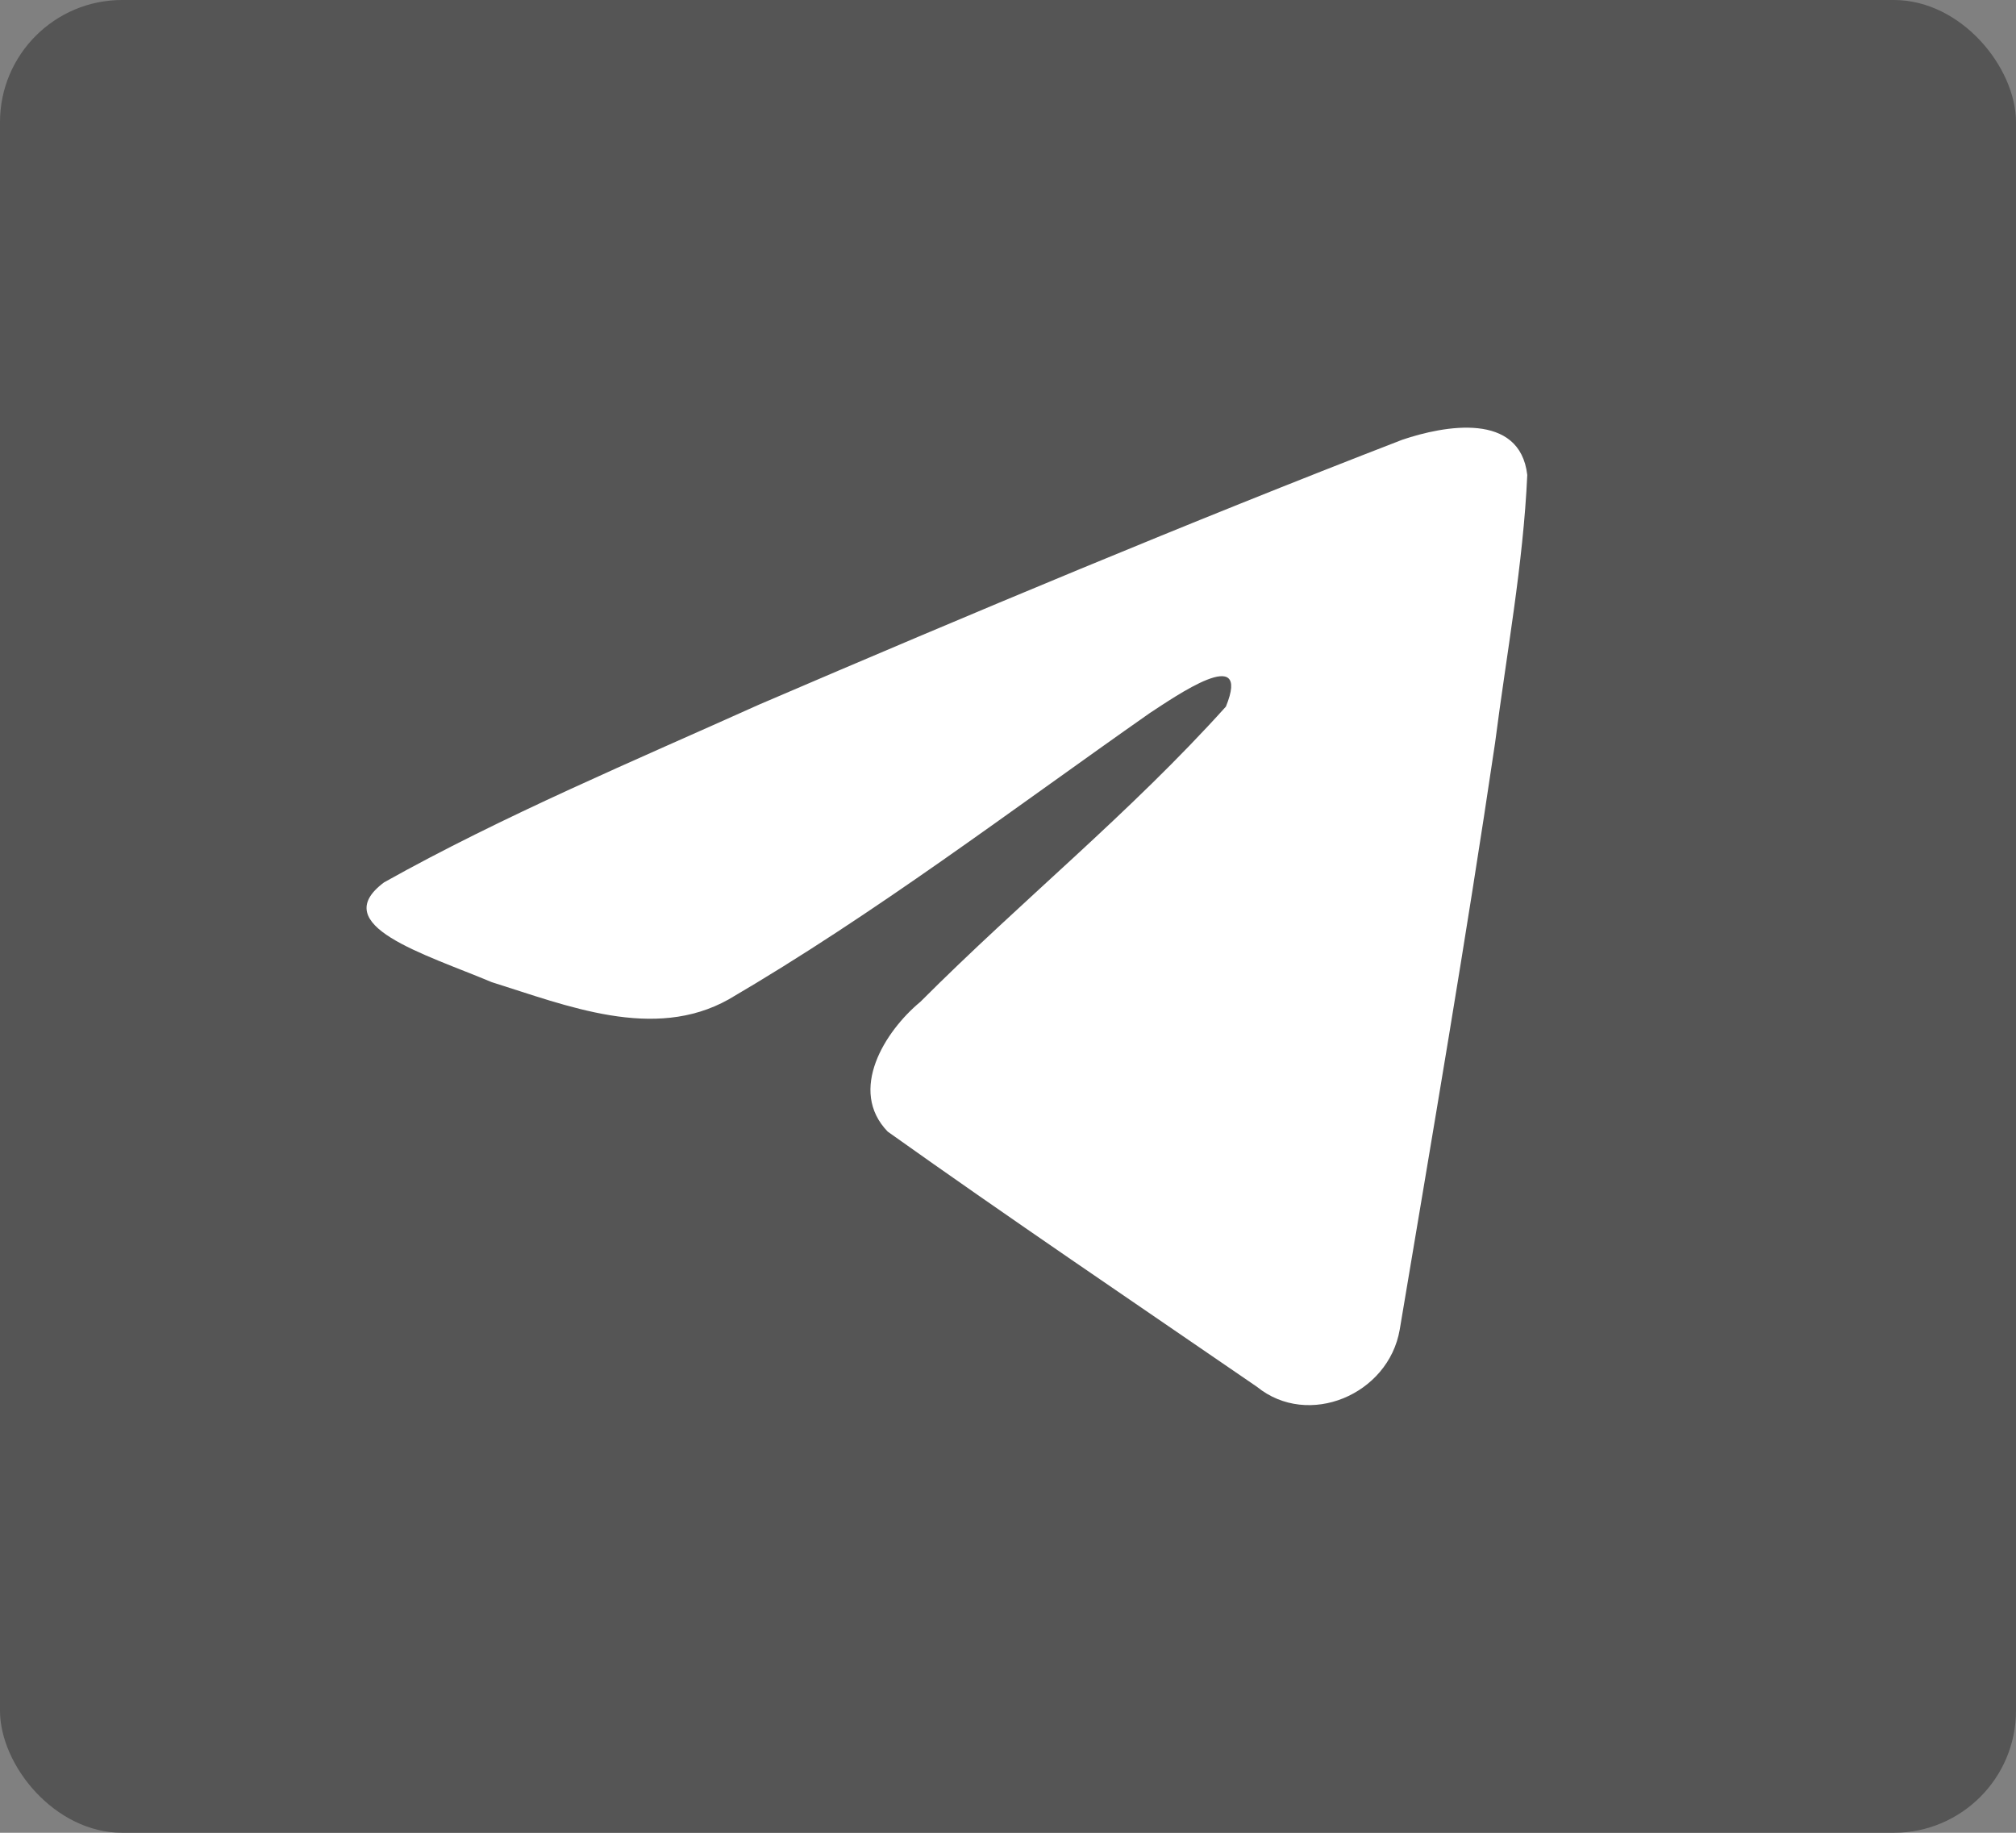 <svg width="33" height="30" viewBox="0 0 33 30" fill="none" xmlns="http://www.w3.org/2000/svg">
<rect x="0" y="0" width="33" height="30" fill="#808080" stroke="none"/>
<g id="telegramm">
<rect id="Rectangle Copy" opacity="0.9" width="33" height="30" rx="2" fill="#505050"/>
<path id="path13" d="M6.287 14.443C8.231 13.354 10.4 12.445 12.428 11.532C15.916 10.036 19.417 8.566 22.954 7.198C23.642 6.965 24.879 6.737 25 7.774C24.934 9.241 24.66 10.7 24.473 12.16C23.998 15.369 23.448 18.567 22.912 21.765C22.728 22.83 21.415 23.382 20.575 22.7C18.557 21.314 16.523 19.941 14.531 18.523C13.878 17.848 14.483 16.88 15.066 16.398C16.728 14.733 18.491 13.317 20.067 11.566C20.492 10.522 19.236 11.402 18.822 11.671C16.546 13.266 14.326 14.957 11.927 16.359C10.701 17.045 9.273 16.459 8.048 16.076C6.949 15.614 5.34 15.148 6.287 14.443L6.287 14.443Z" fill="white"/>
</g>
</svg>
